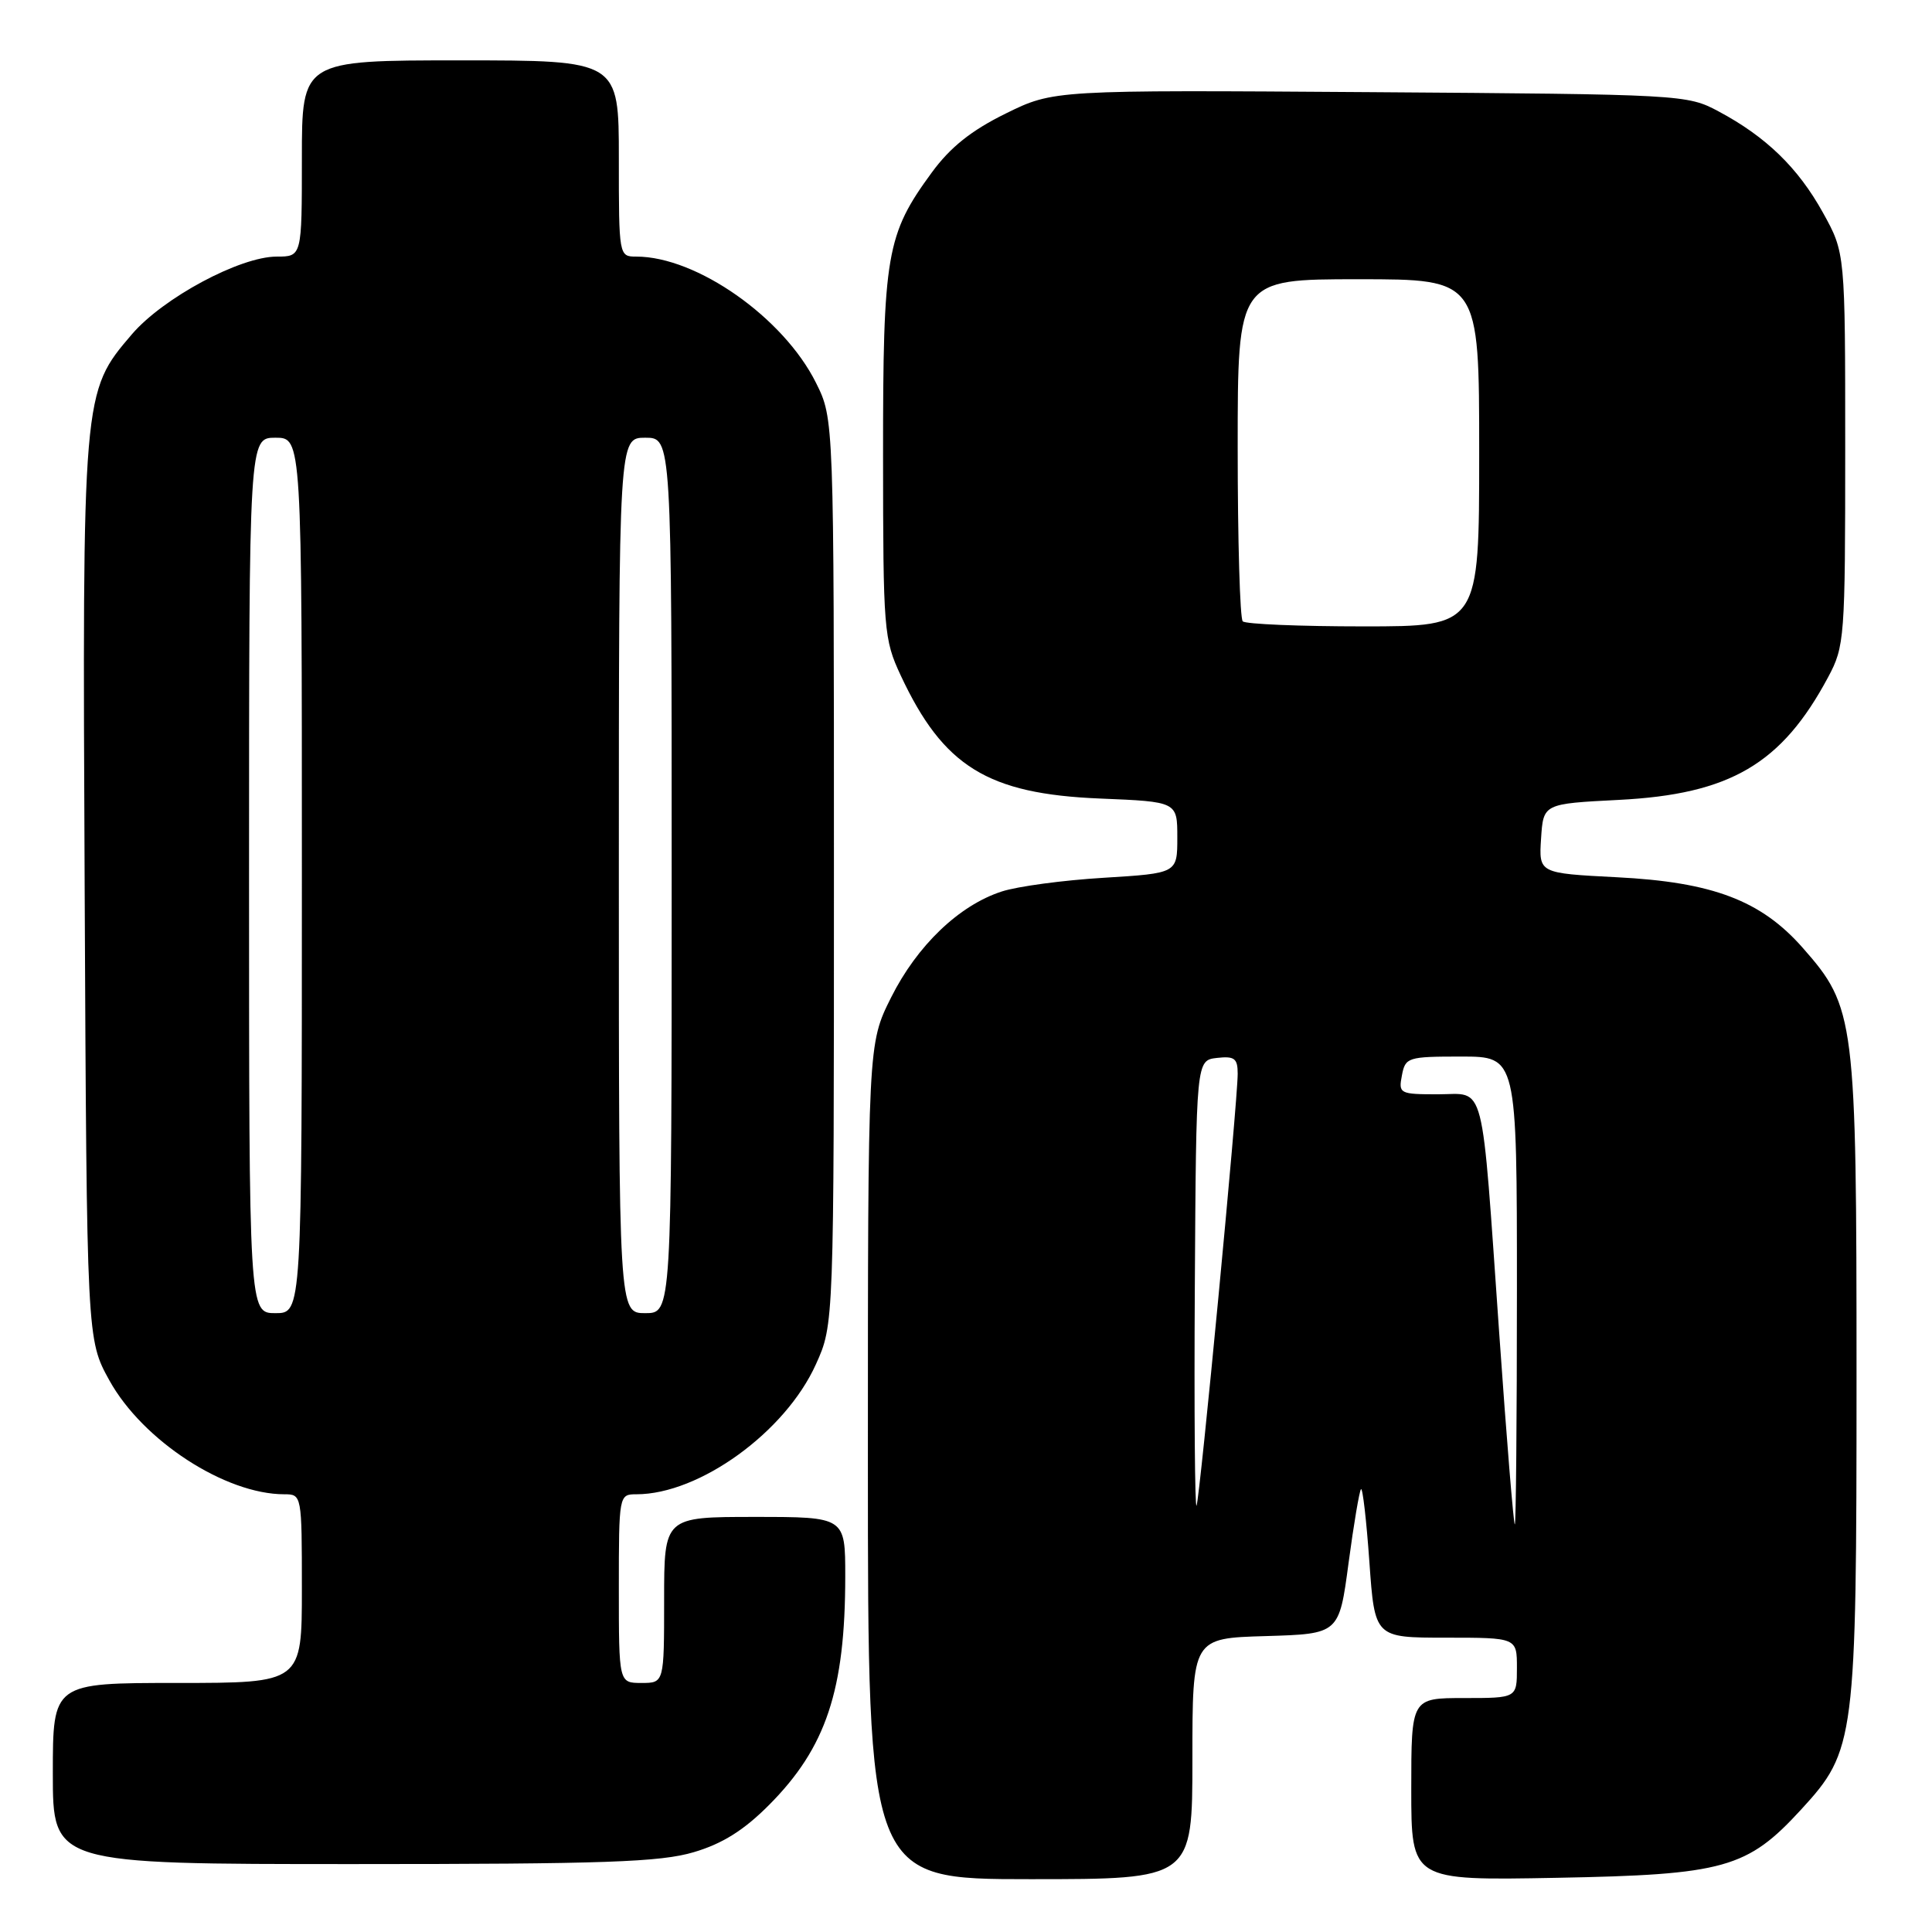 <?xml version="1.0" encoding="UTF-8" standalone="no"?>
<!DOCTYPE svg PUBLIC "-//W3C//DTD SVG 1.1//EN" "http://www.w3.org/Graphics/SVG/1.1/DTD/svg11.dtd" >
<svg xmlns="http://www.w3.org/2000/svg" xmlns:xlink="http://www.w3.org/1999/xlink" version="1.1" viewBox="0 0 256 256">
 <g >
 <path fill="currentColor"
d=" M 158.00 233.04 C 158.00 217.07 158.00 217.07 167.72 216.79 C 177.44 216.50 177.44 216.50 178.69 207.11 C 179.38 201.94 180.13 197.54 180.34 197.32 C 180.56 197.11 181.06 201.45 181.45 206.96 C 182.16 217.00 182.16 217.00 191.58 217.00 C 201.00 217.00 201.00 217.00 201.00 221.00 C 201.00 225.00 201.00 225.00 194.00 225.00 C 187.00 225.00 187.00 225.00 187.00 237.09 C 187.00 249.18 187.00 249.18 206.25 248.82 C 228.49 248.41 231.52 247.56 238.68 239.75 C 245.83 231.96 246.00 230.62 246.00 182.43 C 246.00 134.92 245.82 133.48 238.87 125.59 C 233.35 119.32 226.94 116.88 214.24 116.24 C 203.90 115.71 203.90 115.71 204.20 111.10 C 204.50 106.50 204.50 106.50 214.50 105.99 C 229.26 105.24 236.09 101.23 242.24 89.72 C 244.42 85.65 244.50 84.57 244.50 59.50 C 244.50 33.50 244.50 33.50 241.55 28.18 C 238.26 22.24 234.02 18.12 227.72 14.76 C 223.56 12.53 222.90 12.50 181.56 12.21 C 139.61 11.92 139.61 11.92 133.25 15.05 C 128.70 17.29 125.92 19.51 123.48 22.84 C 117.44 31.08 117.00 33.66 117.01 60.43 C 117.02 83.55 117.11 84.70 119.35 89.50 C 124.99 101.57 130.87 105.20 145.75 105.81 C 156.00 106.23 156.00 106.23 156.00 110.97 C 156.00 115.71 156.00 115.71 146.25 116.31 C 140.89 116.63 134.80 117.45 132.73 118.13 C 127.08 119.96 121.51 125.30 118.07 132.18 C 115.00 138.32 115.00 138.32 115.00 193.66 C 115.00 249.00 115.00 249.00 136.50 249.00 C 158.00 249.00 158.00 249.00 158.00 233.04 Z  M 91.94 245.42 C 95.73 244.30 98.58 242.51 101.90 239.17 C 109.46 231.58 112.00 223.97 112.00 208.86 C 112.00 201.00 112.00 201.00 100.00 201.00 C 88.00 201.00 88.00 201.00 88.00 212.00 C 88.00 223.00 88.00 223.00 85.00 223.00 C 82.00 223.00 82.00 223.00 82.00 210.50 C 82.00 198.09 82.02 198.00 84.32 198.00 C 92.67 198.00 104.06 189.76 108.11 180.78 C 110.50 175.50 110.50 175.50 110.50 115.50 C 110.50 55.50 110.50 55.50 108.13 50.74 C 103.84 42.10 92.32 34.00 84.32 34.00 C 82.01 34.00 82.00 33.93 82.00 21.00 C 82.00 8.00 82.00 8.00 61.00 8.00 C 40.00 8.00 40.00 8.00 40.00 21.00 C 40.00 34.00 40.00 34.00 36.66 34.00 C 31.80 34.00 21.61 39.47 17.48 44.29 C 10.90 51.98 10.91 51.94 11.22 118.11 C 11.50 177.50 11.50 177.50 14.50 182.92 C 18.91 190.89 29.84 198.00 37.68 198.00 C 39.98 198.00 40.00 198.09 40.00 210.50 C 40.00 223.00 40.00 223.00 23.50 223.00 C 7.00 223.00 7.00 223.00 7.00 235.00 C 7.00 247.00 7.00 247.00 46.82 247.00 C 80.15 247.00 87.50 246.74 91.94 245.42 Z  M 198.66 176.75 C 196.24 142.32 196.92 145.00 190.53 145.00 C 185.47 145.00 185.29 144.91 185.76 142.50 C 186.21 140.10 186.54 140.00 193.62 140.00 C 201.00 140.00 201.00 140.00 201.00 171.00 C 201.00 188.05 200.87 202.00 200.72 202.00 C 200.56 202.00 199.63 190.64 198.66 176.75 Z  M 158.32 170.50 C 158.50 140.50 158.50 140.50 161.25 140.18 C 163.58 139.92 164.00 140.24 164.00 142.28 C 164.00 146.01 159.01 198.37 158.55 199.50 C 158.33 200.05 158.22 187.00 158.32 170.50 Z  M 164.67 82.33 C 164.30 81.97 164.00 71.62 164.00 59.33 C 164.00 37.00 164.00 37.00 180.00 37.00 C 196.00 37.00 196.00 37.00 196.00 60.00 C 196.00 83.00 196.00 83.00 180.67 83.00 C 172.23 83.00 165.03 82.70 164.67 82.33 Z  M 33.00 116.00 C 33.00 58.00 33.00 58.00 36.50 58.00 C 40.00 58.00 40.00 58.00 40.00 116.00 C 40.00 174.00 40.00 174.00 36.50 174.00 C 33.00 174.00 33.00 174.00 33.00 116.00 Z  M 82.00 116.00 C 82.00 58.00 82.00 58.00 85.50 58.00 C 89.00 58.00 89.00 58.00 89.00 116.00 C 89.00 174.00 89.00 174.00 85.50 174.00 C 82.00 174.00 82.00 174.00 82.00 116.00 Z "/>
</g>
</svg>